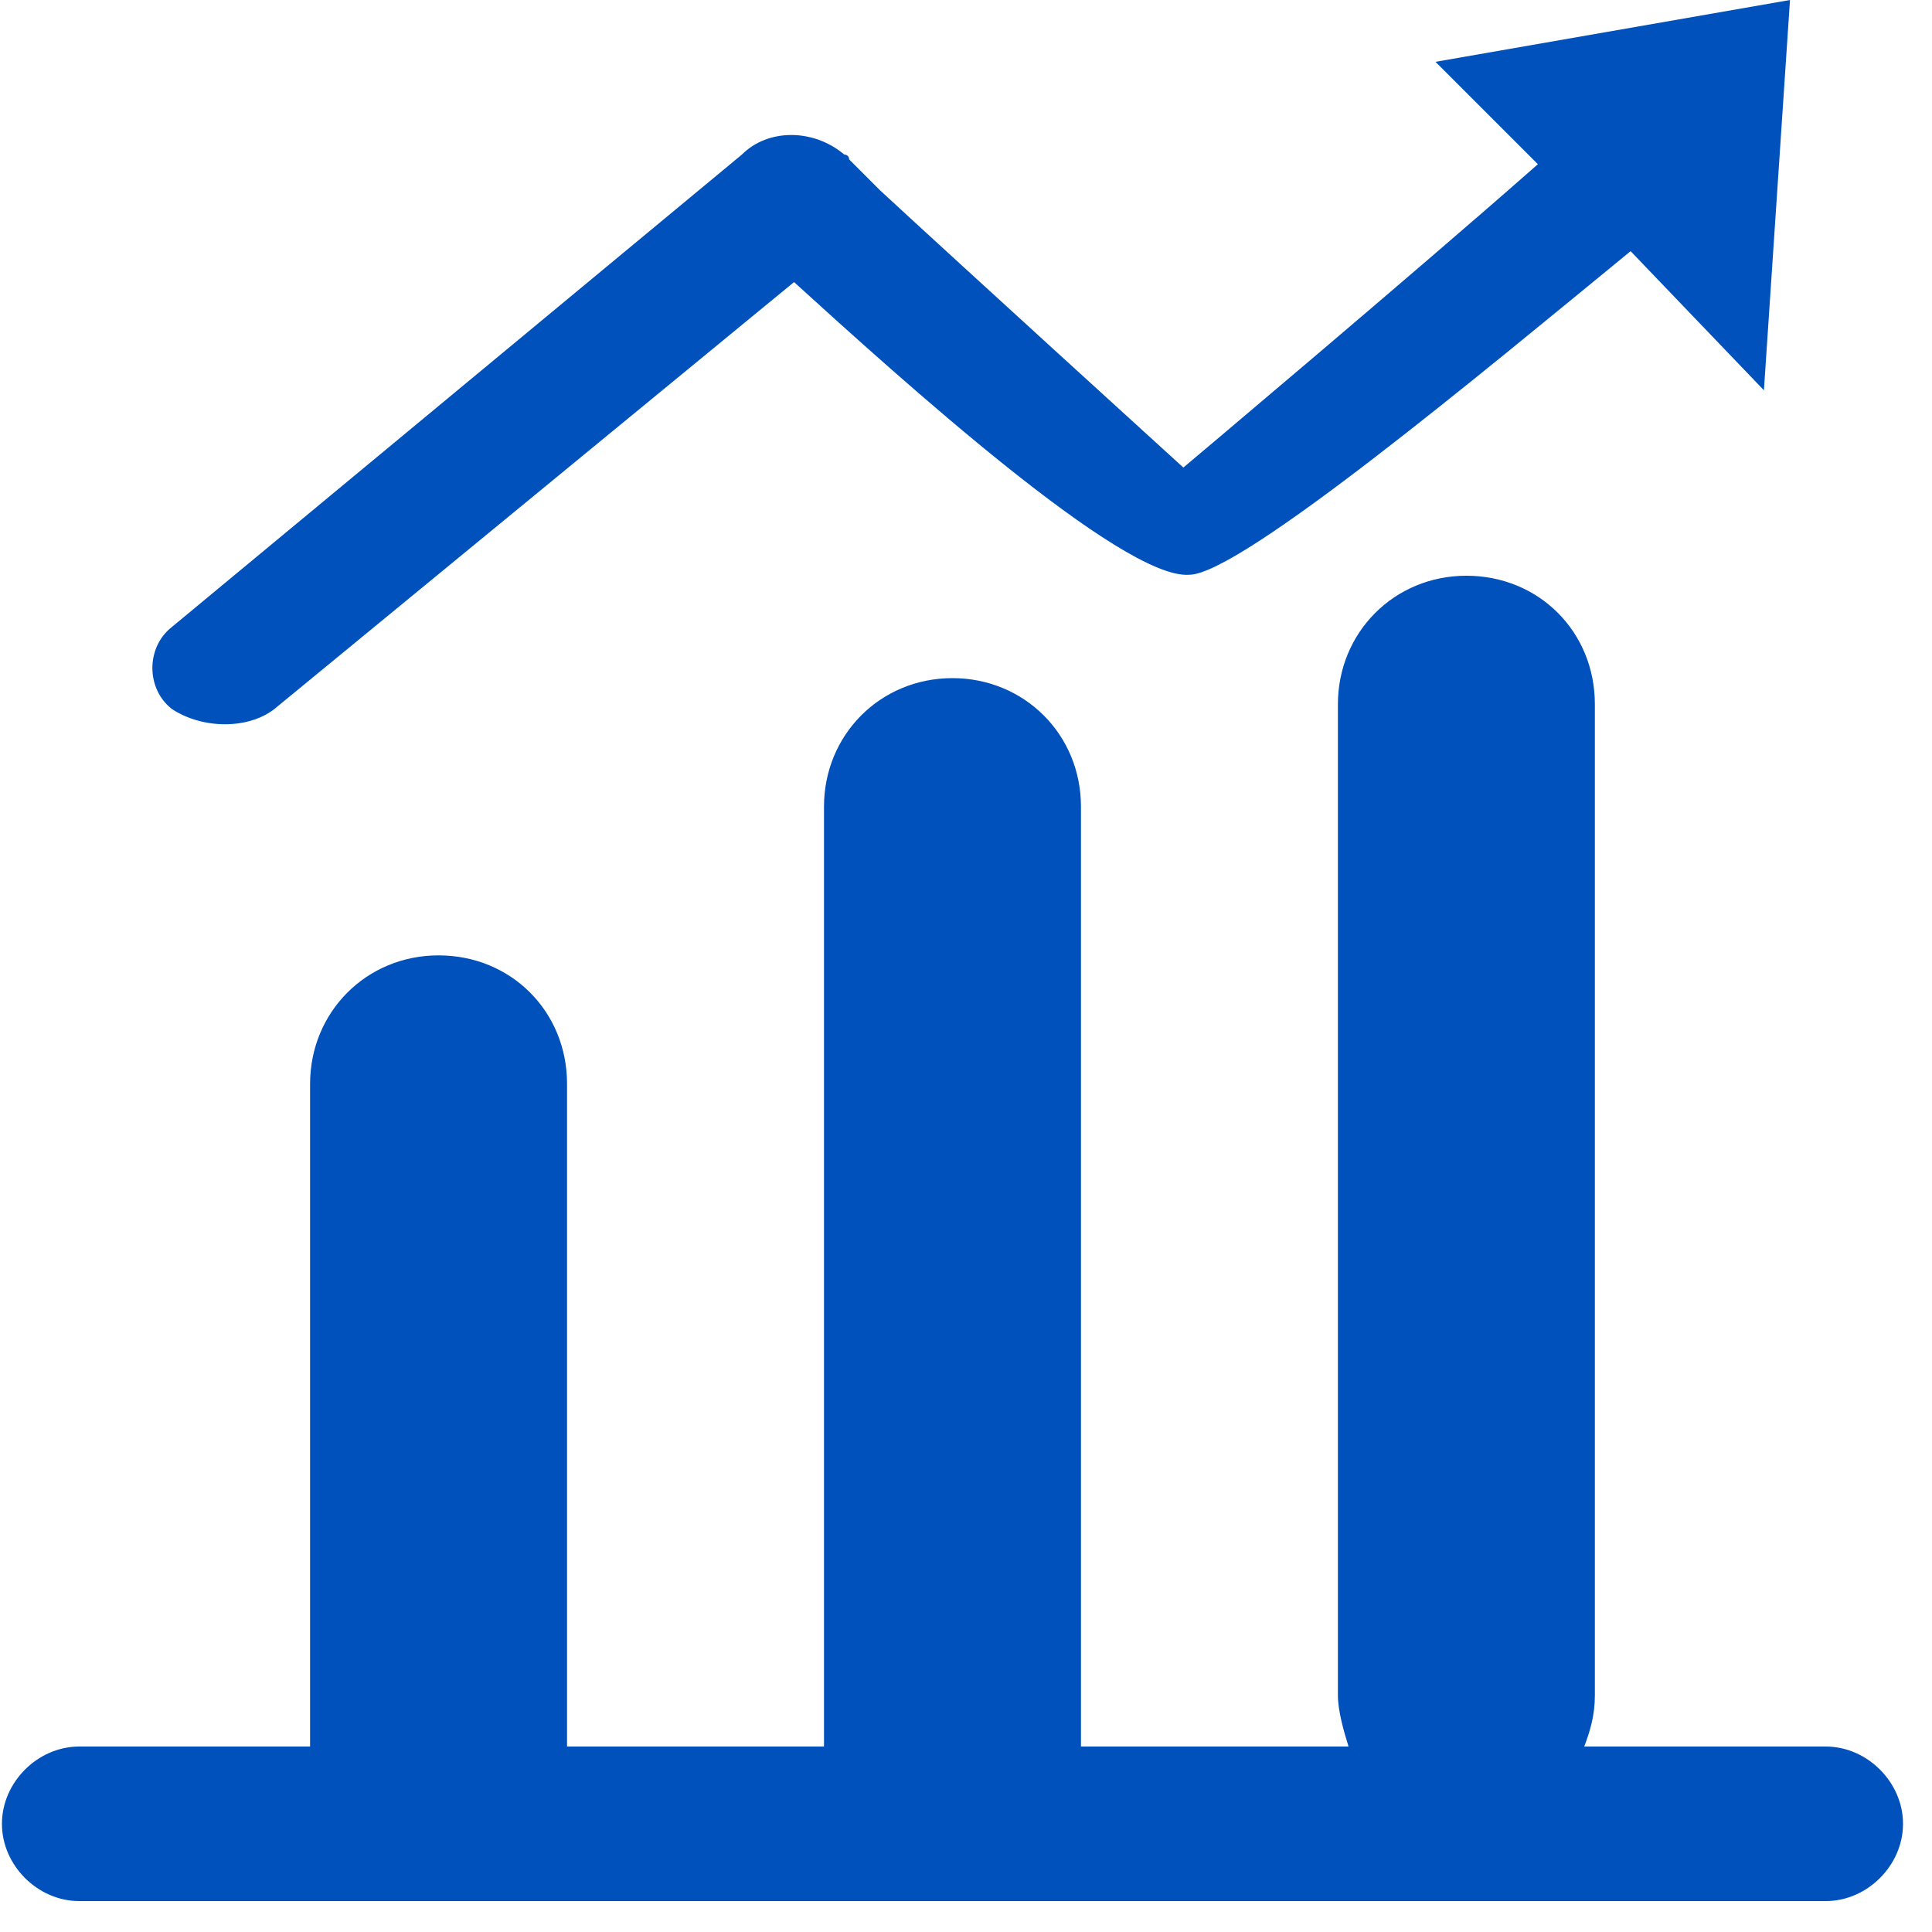 <?xml version="1.0" standalone="no"?><!DOCTYPE svg PUBLIC "-//W3C//DTD SVG 1.1//EN" "http://www.w3.org/Graphics/SVG/1.1/DTD/svg11.dtd"><svg t="1700529241996" class="icon" viewBox="0 0 1024 1024" version="1.1" xmlns="http://www.w3.org/2000/svg" p-id="1365" xmlns:xlink="http://www.w3.org/1999/xlink" width="200" height="200"><path d="M714.752 925.696c-2.56-8.192-5.632-18.944-5.632-27.136V373.248c0-37.888 29.696-68.096 68.096-68.096s68.096 29.696 68.096 68.096v525.312c0 10.752-2.56 18.944-5.632 27.136h128c22.016 0 40.96 18.944 40.96 40.96s-18.944 40.96-40.96 40.96H41.984c-22.016 0-40.96-18.944-40.96-40.96s18.944-40.96 40.96-40.96h122.368v-351.232c0-37.888 29.696-68.096 68.096-68.096s68.096 29.696 68.096 68.096v351.232h136.192V427.52c0-37.888 29.696-68.096 68.096-68.096 37.888 0 68.096 29.696 68.096 68.096v498.176h141.824zM815.104 87.04L760.832 32.768 948.736 0l-13.824 206.848L864.256 133.12c-76.288 62.464-206.848 171.52-233.984 171.52-35.328 2.56-152.576-103.424-209.408-155.136L145.408 375.808c-13.824 10.752-37.888 10.752-54.272 0-13.824-10.752-13.824-32.768 0-43.52l302.08-250.368c13.824-13.824 37.888-13.824 54.272 0 0 0 2.56 0 2.56 2.56l13.824 13.824 2.56 2.56c40.96 37.888 160.768 146.944 160.768 146.944 3.072-2.56 122.88-103.424 187.904-160.768z" fill="#0051BC" p-id="1366"></path></svg>